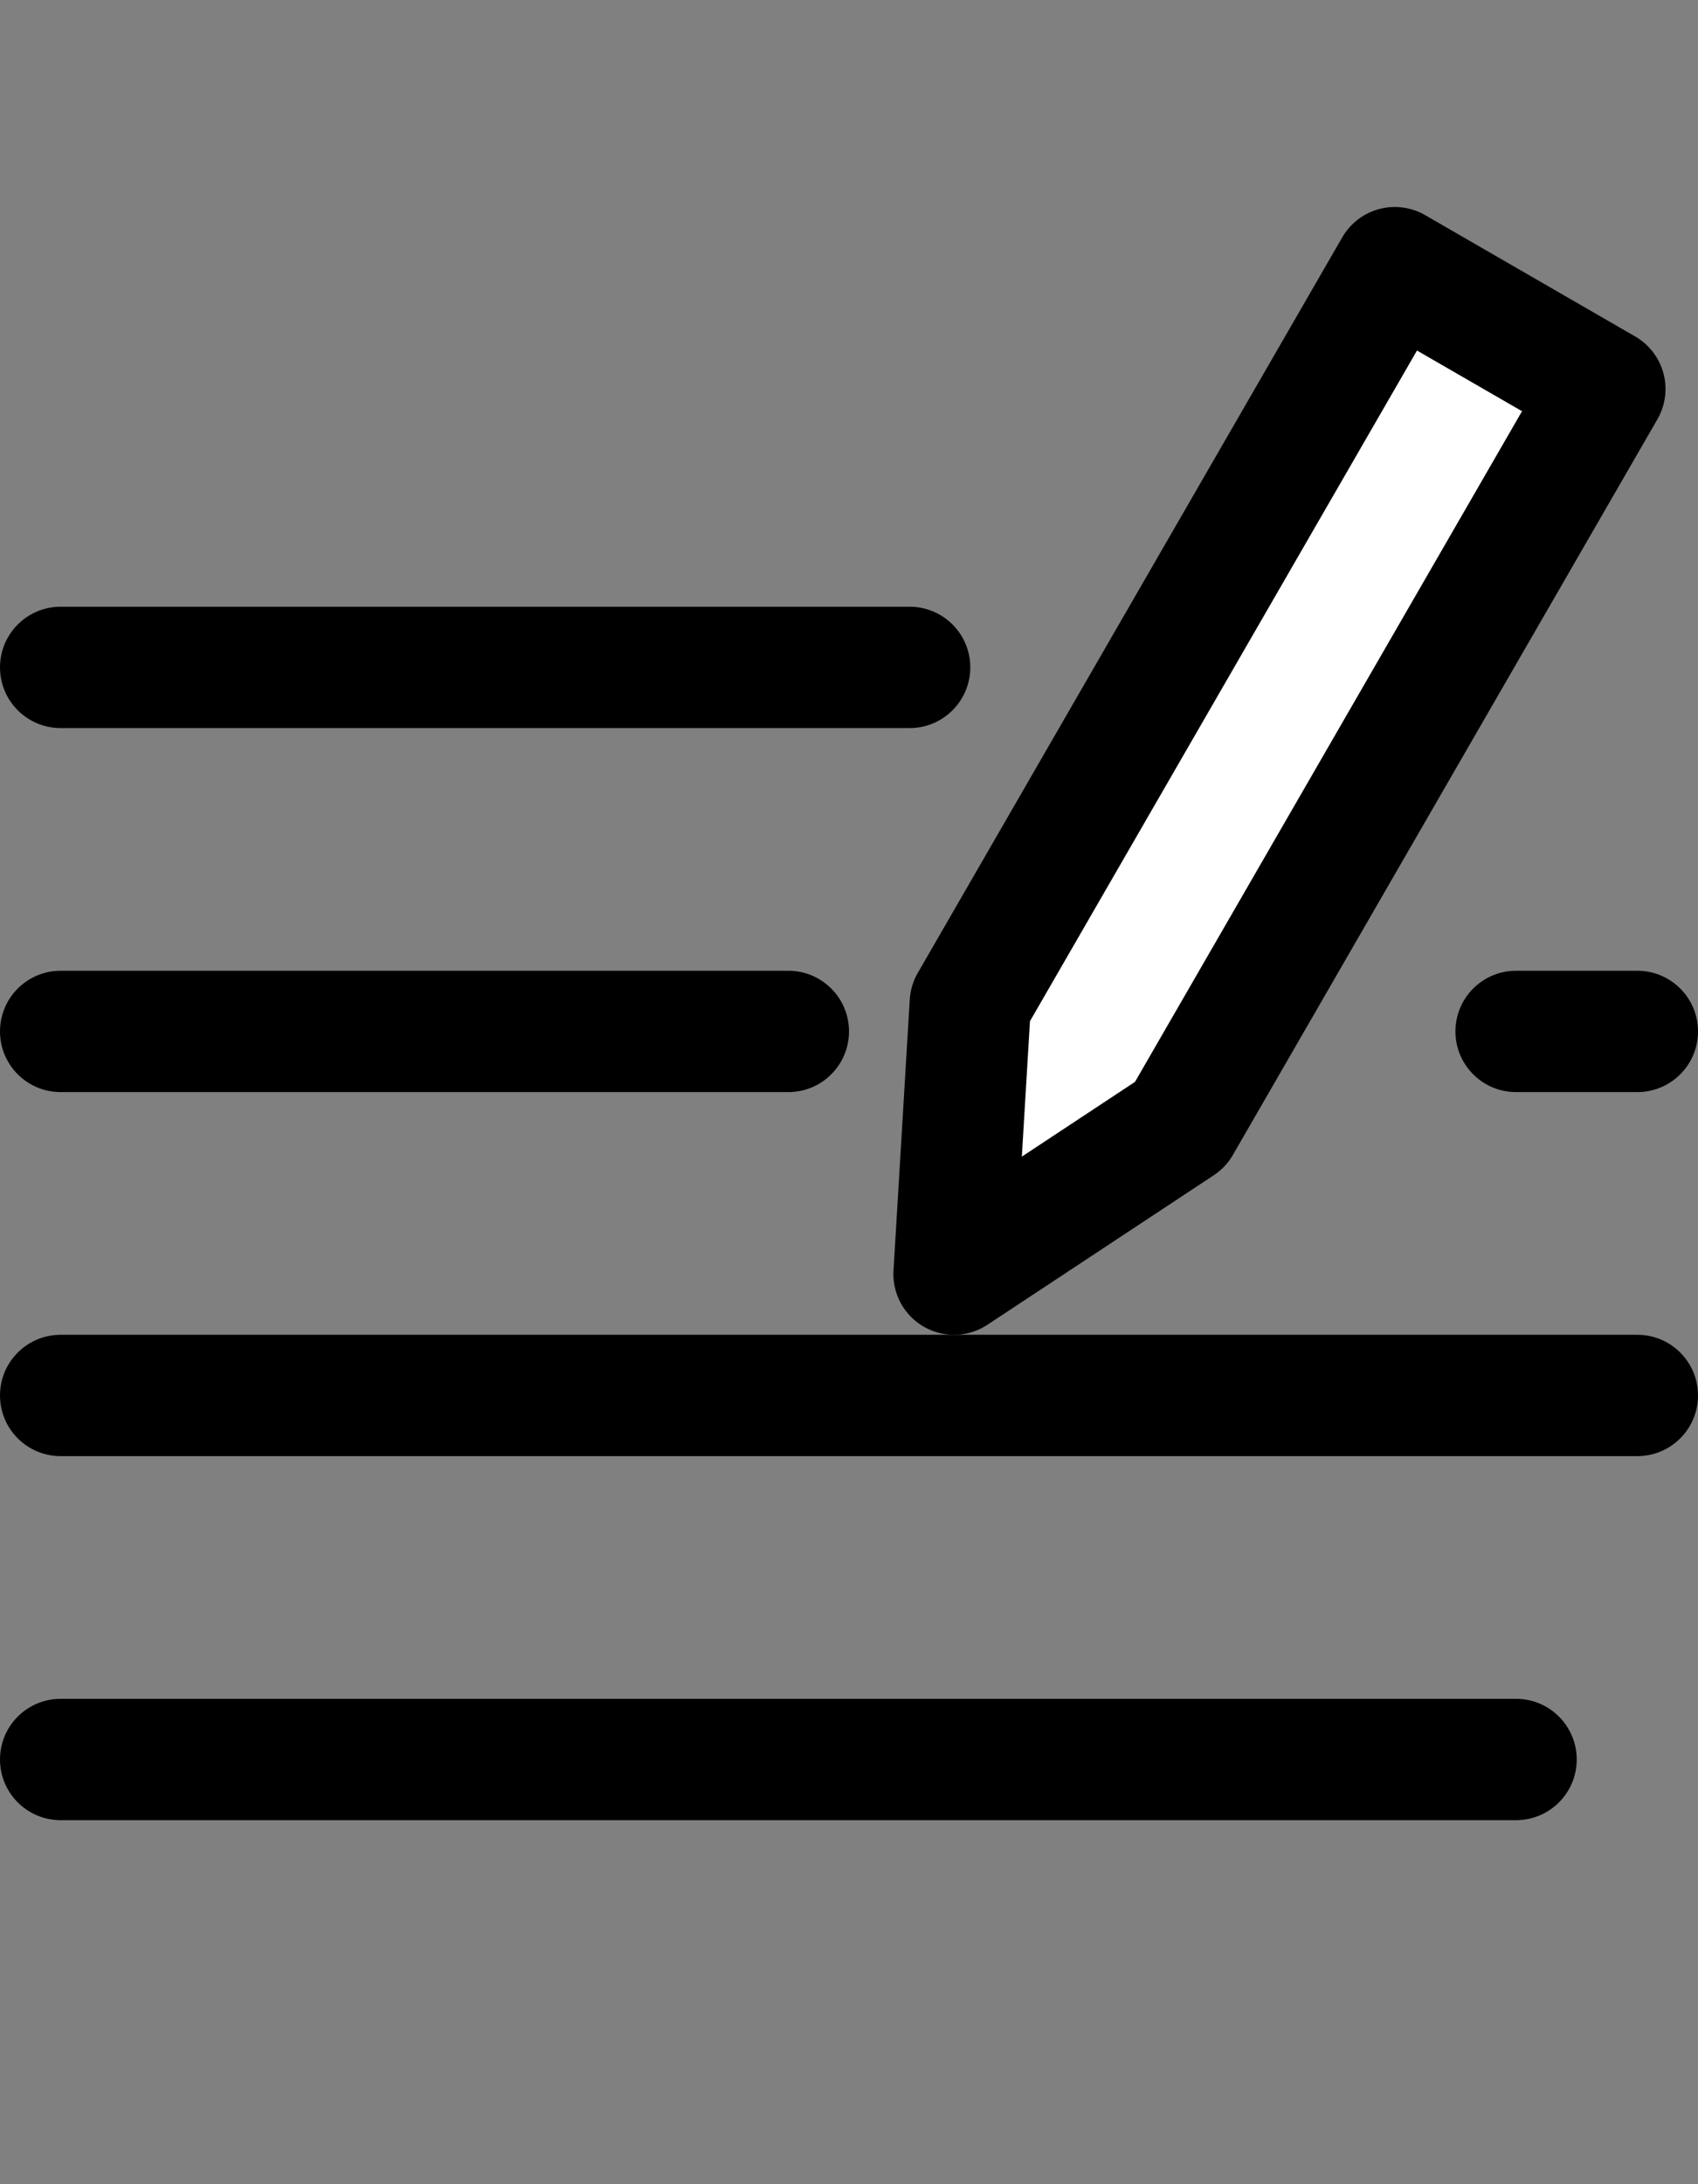 <?xml version="1.0" encoding="UTF-8" standalone="no"?>
<!DOCTYPE svg PUBLIC "-//W3C//DTD SVG 1.1//EN" "http://www.w3.org/Graphics/SVG/1.1/DTD/svg11.dtd">
<svg xmlns:dc="http://purl.org/dc/elements/1.1/" version="1.1" xmlns:xl="http://www.w3.org/1999/xlink" xmlns="http://www.w3.org/2000/svg" viewBox="1672.441 524.409 198.425 255.118" width="198.425" height="255.118">
  <rect x="1672.441" y="524.409" width="198.425" height="255.118" fill="#808080" stroke="none"/>
  <defs/>
  <g id="Canvas_1" stroke-opacity="1" stroke-dasharray="none" stroke="none" fill="none" fill-opacity="1">
    <title>Canvas 1</title>
    <g id="Canvas_1_Layer_1">
      <title>Layer 1</title>
      <g id="Graphic_55"/>
      <g id="Graphic_57">
        <path d="M 1679.528 722.835 L 1849.606 722.835 C 1853.52 722.835 1856.693 726.007 1856.693 729.921 L 1856.693 729.921 C 1856.693 733.835 1853.52 737.008 1849.606 737.008 L 1679.528 737.008 C 1675.614 737.008 1672.441 733.835 1672.441 729.921 L 1672.441 729.921 C 1672.441 726.007 1675.614 722.835 1679.528 722.835 Z" fill="black"/>
      </g>
      <g id="Graphic_58">
        <path d="M 1679.528 680.315 L 1863.78 680.315 C 1867.693 680.315 1870.866 683.488 1870.866 687.402 L 1870.866 687.402 C 1870.866 691.315 1867.693 694.488 1863.78 694.488 L 1679.528 694.488 C 1675.614 694.488 1672.441 691.315 1672.441 687.402 L 1672.441 687.402 C 1672.441 683.488 1675.614 680.315 1679.528 680.315 Z" fill="black"/>
      </g>
      <g id="Graphic_59">
        <path d="M 1679.528 637.795 L 1764.567 637.795 C 1768.481 637.795 1771.654 640.968 1771.654 644.882 L 1771.654 644.882 C 1771.654 648.796 1768.481 651.968 1764.567 651.968 L 1679.528 651.968 C 1675.614 651.968 1672.441 648.796 1672.441 644.882 L 1672.441 644.882 C 1672.441 640.968 1675.614 637.795 1679.528 637.795 Z" fill="black"/>
      </g>
      <g id="Graphic_60">
        <path d="M 1679.528 595.276 L 1778.74 595.276 C 1782.654 595.276 1785.827 598.448 1785.827 602.362 L 1785.827 602.362 C 1785.827 606.276 1782.654 609.449 1778.74 609.449 L 1679.528 609.449 C 1675.614 609.449 1672.441 606.276 1672.441 602.362 L 1672.441 602.362 C 1672.441 598.448 1675.614 595.276 1679.528 595.276 Z" fill="black"/>
      </g>
      <g id="Graphic_56">
        <path d="M 1835.433 555.672 L 1785.827 641.593 L 1783.928 673.228 L 1810.376 655.766 L 1859.982 569.846 Z" fill="white"/>
        <path d="M 1835.433 555.672 L 1785.827 641.593 L 1783.928 673.228 L 1810.376 655.766 L 1859.982 569.846 Z" stroke="black" stroke-linecap="round" stroke-linejoin="round" stroke-width="14.173"/>
      </g>
      <g id="Graphic_61">
        <path d="M 1849.606 637.795 L 1863.78 637.795 C 1867.693 637.795 1870.866 640.968 1870.866 644.882 L 1870.866 644.882 C 1870.866 648.796 1867.693 651.968 1863.78 651.968 L 1849.606 651.968 C 1845.693 651.968 1842.52 648.796 1842.52 644.882 L 1842.52 644.882 C 1842.52 640.968 1845.693 637.795 1849.606 637.795 Z" fill="black"/>
      </g>
    </g>
  </g>
</svg>
